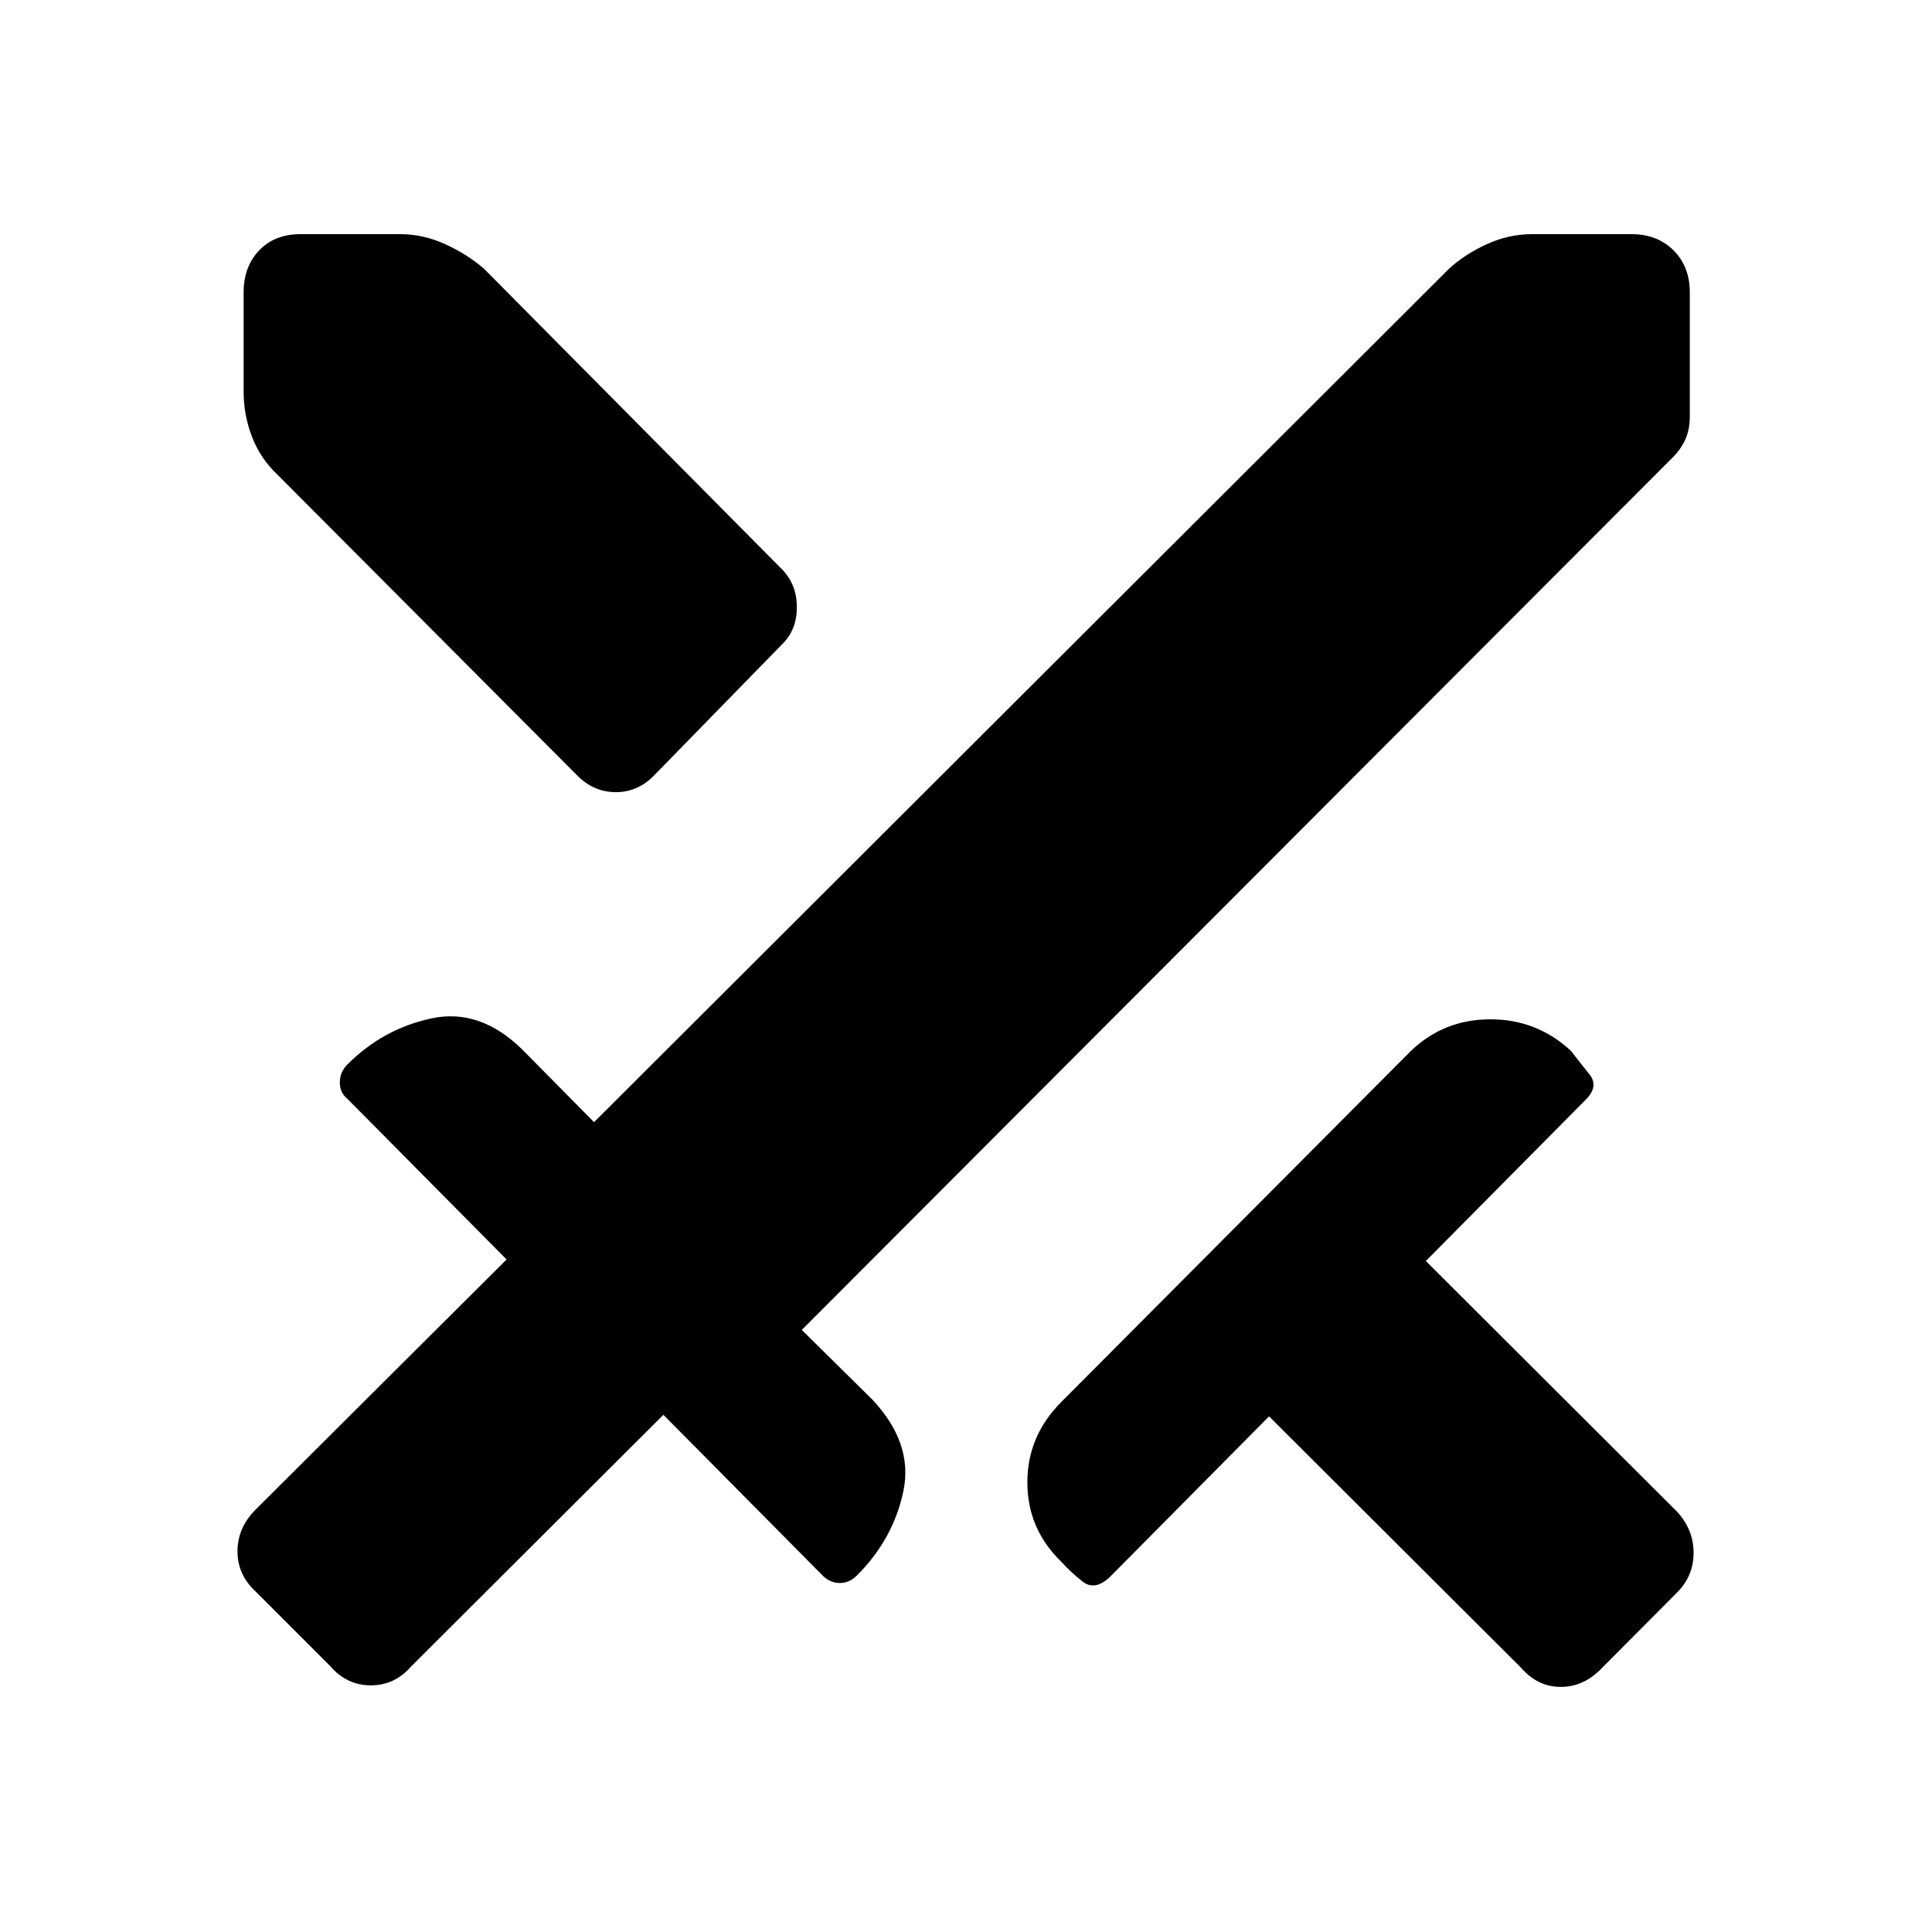 <svg xmlns="http://www.w3.org/2000/svg" height="40" viewBox="0 -960 960 960" width="40"><path d="M755.86-131.24 630.59-256.22l-79.09 79.81q-7.51 7.13-13.71 2.17-6.19-4.97-10.42-9.71-16.88-16.37-16.88-39.46t16.88-39.97l173.76-174.48q16.37-15.65 39.46-15.65t39.97 15.65q4.23 5.46 9.2 11.65 4.96 6.2-2.17 12.99l-79.09 79.81 124.82 124.55q8.22 8.94 8.22 20.45t-8.22 19.73l-37.28 37.44q-8.94 9.45-20.45 9.45t-19.73-9.45Zm75.36-601.53L398.4-299.18l34.96 34.53q20.49 21.71 15.53 45.53-4.95 23.83-23.07 41.94-3.77 3.77-8.55 3.77-4.78 0-8.55-3.77l-79.09-79.81-125.27 124.98q-8.22 9.45-20.09 9.45t-20.09-9.45l-37.44-37.44q-8.73-8.22-8.73-19.73t8.73-20.45l124.98-124.55-79.09-79.81q-3.77-3.05-3.77-8.19t3.77-8.91q17.73-17.73 41.74-22.88 24.01-5.15 45.01 15.34l35.8 36.23 424.95-424.18q7.93-7.22 18.76-12.14 10.83-4.93 22.34-4.93h49.54q12.73 0 20.81 8.07 8.07 8.08 8.07 20.81v61.76q0 6.37-2.18 11.27-2.19 4.91-6.25 8.97ZM286.44-575.06 137.88-724.13q-8.44-7.93-12.63-18.76-4.19-10.83-4.19-22.34v-49.54q0-12.73 7.72-20.81 7.72-8.07 20.45-8.07h49.54q11.51 0 22.34 4.93 10.83 4.92 19.27 12.14l148.5 149.78q7.07 7.45 7.07 18.54 0 11.08-7.07 18.14l-63.51 65.06q-8.17 8.68-19.38 8.68-11.21 0-19.55-8.68Z"/></svg>